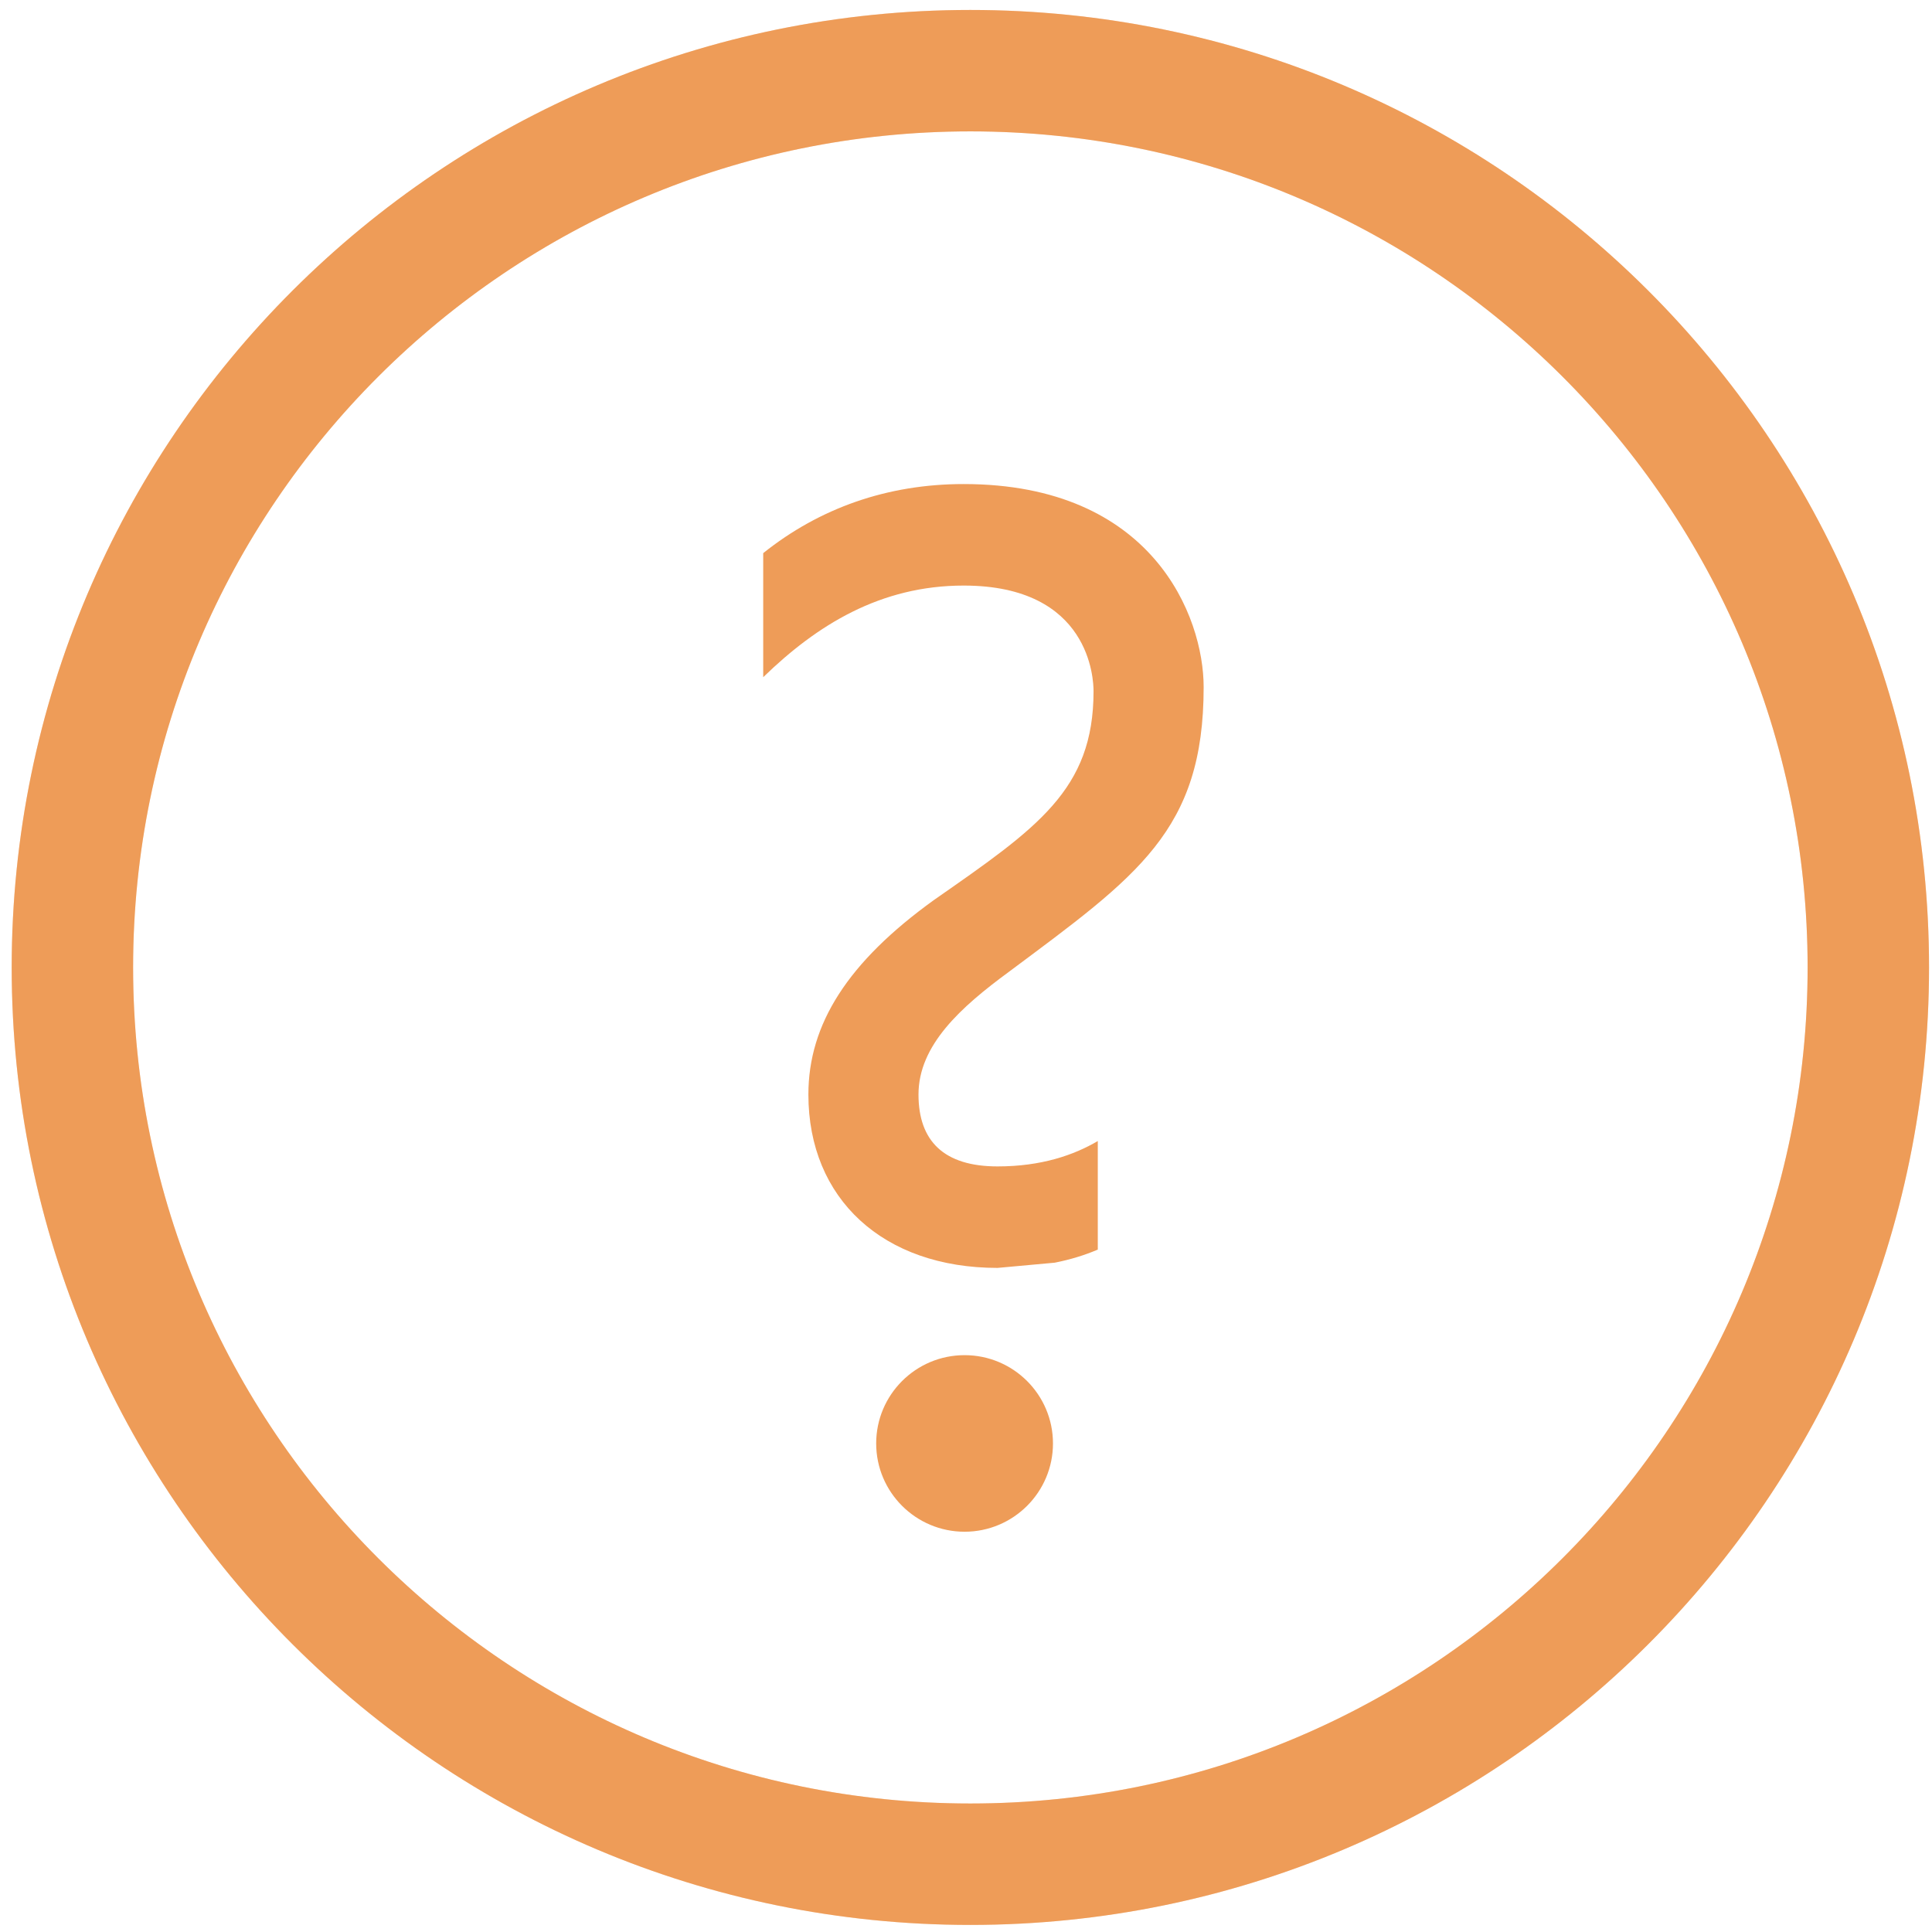 <svg width="112" height="112" viewBox="0 0 112 112" fill="none" xmlns="http://www.w3.org/2000/svg">
<g opacity="0.3">
<path d="M56.253 4.097C84.983 4.097 108.309 27.392 108.309 56.084C108.309 84.775 84.983 108.07 56.253 108.07C27.523 108.07 4.197 84.775 4.197 56.084C4.197 27.392 27.523 4.097 56.253 4.097Z" stroke="#EE9C58" stroke-width="7.039" stroke-linecap="round"/>
</g>
<path d="M56.253 4.097C84.983 4.097 108.309 27.392 108.309 56.084C108.309 84.775 84.983 108.07 56.253 108.07C27.523 108.07 4.197 84.775 4.197 56.084C4.197 27.392 27.523 4.097 56.253 4.097Z" stroke="#EE9C58" stroke-width="7.039" stroke-linecap="round"/>
<path d="M61.143 73.199C62.021 73.026 62.856 72.775 63.64 72.44V66.147C62.249 66.964 60.366 67.618 57.829 67.618C54.719 67.618 53.246 66.147 53.246 63.45C53.246 60.589 55.701 58.383 58.484 56.34C65.931 50.782 69.777 48.167 69.777 39.83C69.777 35.744 66.831 28.061 55.865 28.061C51.446 28.061 47.517 29.451 44.244 32.066V39.258C47.354 36.235 51.037 33.946 55.865 33.946C63.23 33.946 63.394 39.422 63.394 40.076C63.394 45.797 60.121 48.003 54.147 52.171C49.154 55.767 46.863 59.364 46.863 63.45C46.863 69.498 51.2 73.502 57.829 73.502" fill="#EE9C58"/>
<path d="M55.918 78.56C58.746 78.56 61.042 80.853 61.042 83.678C61.042 86.502 58.746 88.796 55.918 88.796C53.089 88.796 50.793 86.502 50.793 83.678C50.793 80.853 53.089 78.56 55.918 78.56Z" fill="#EE9C58"/>
</svg>
